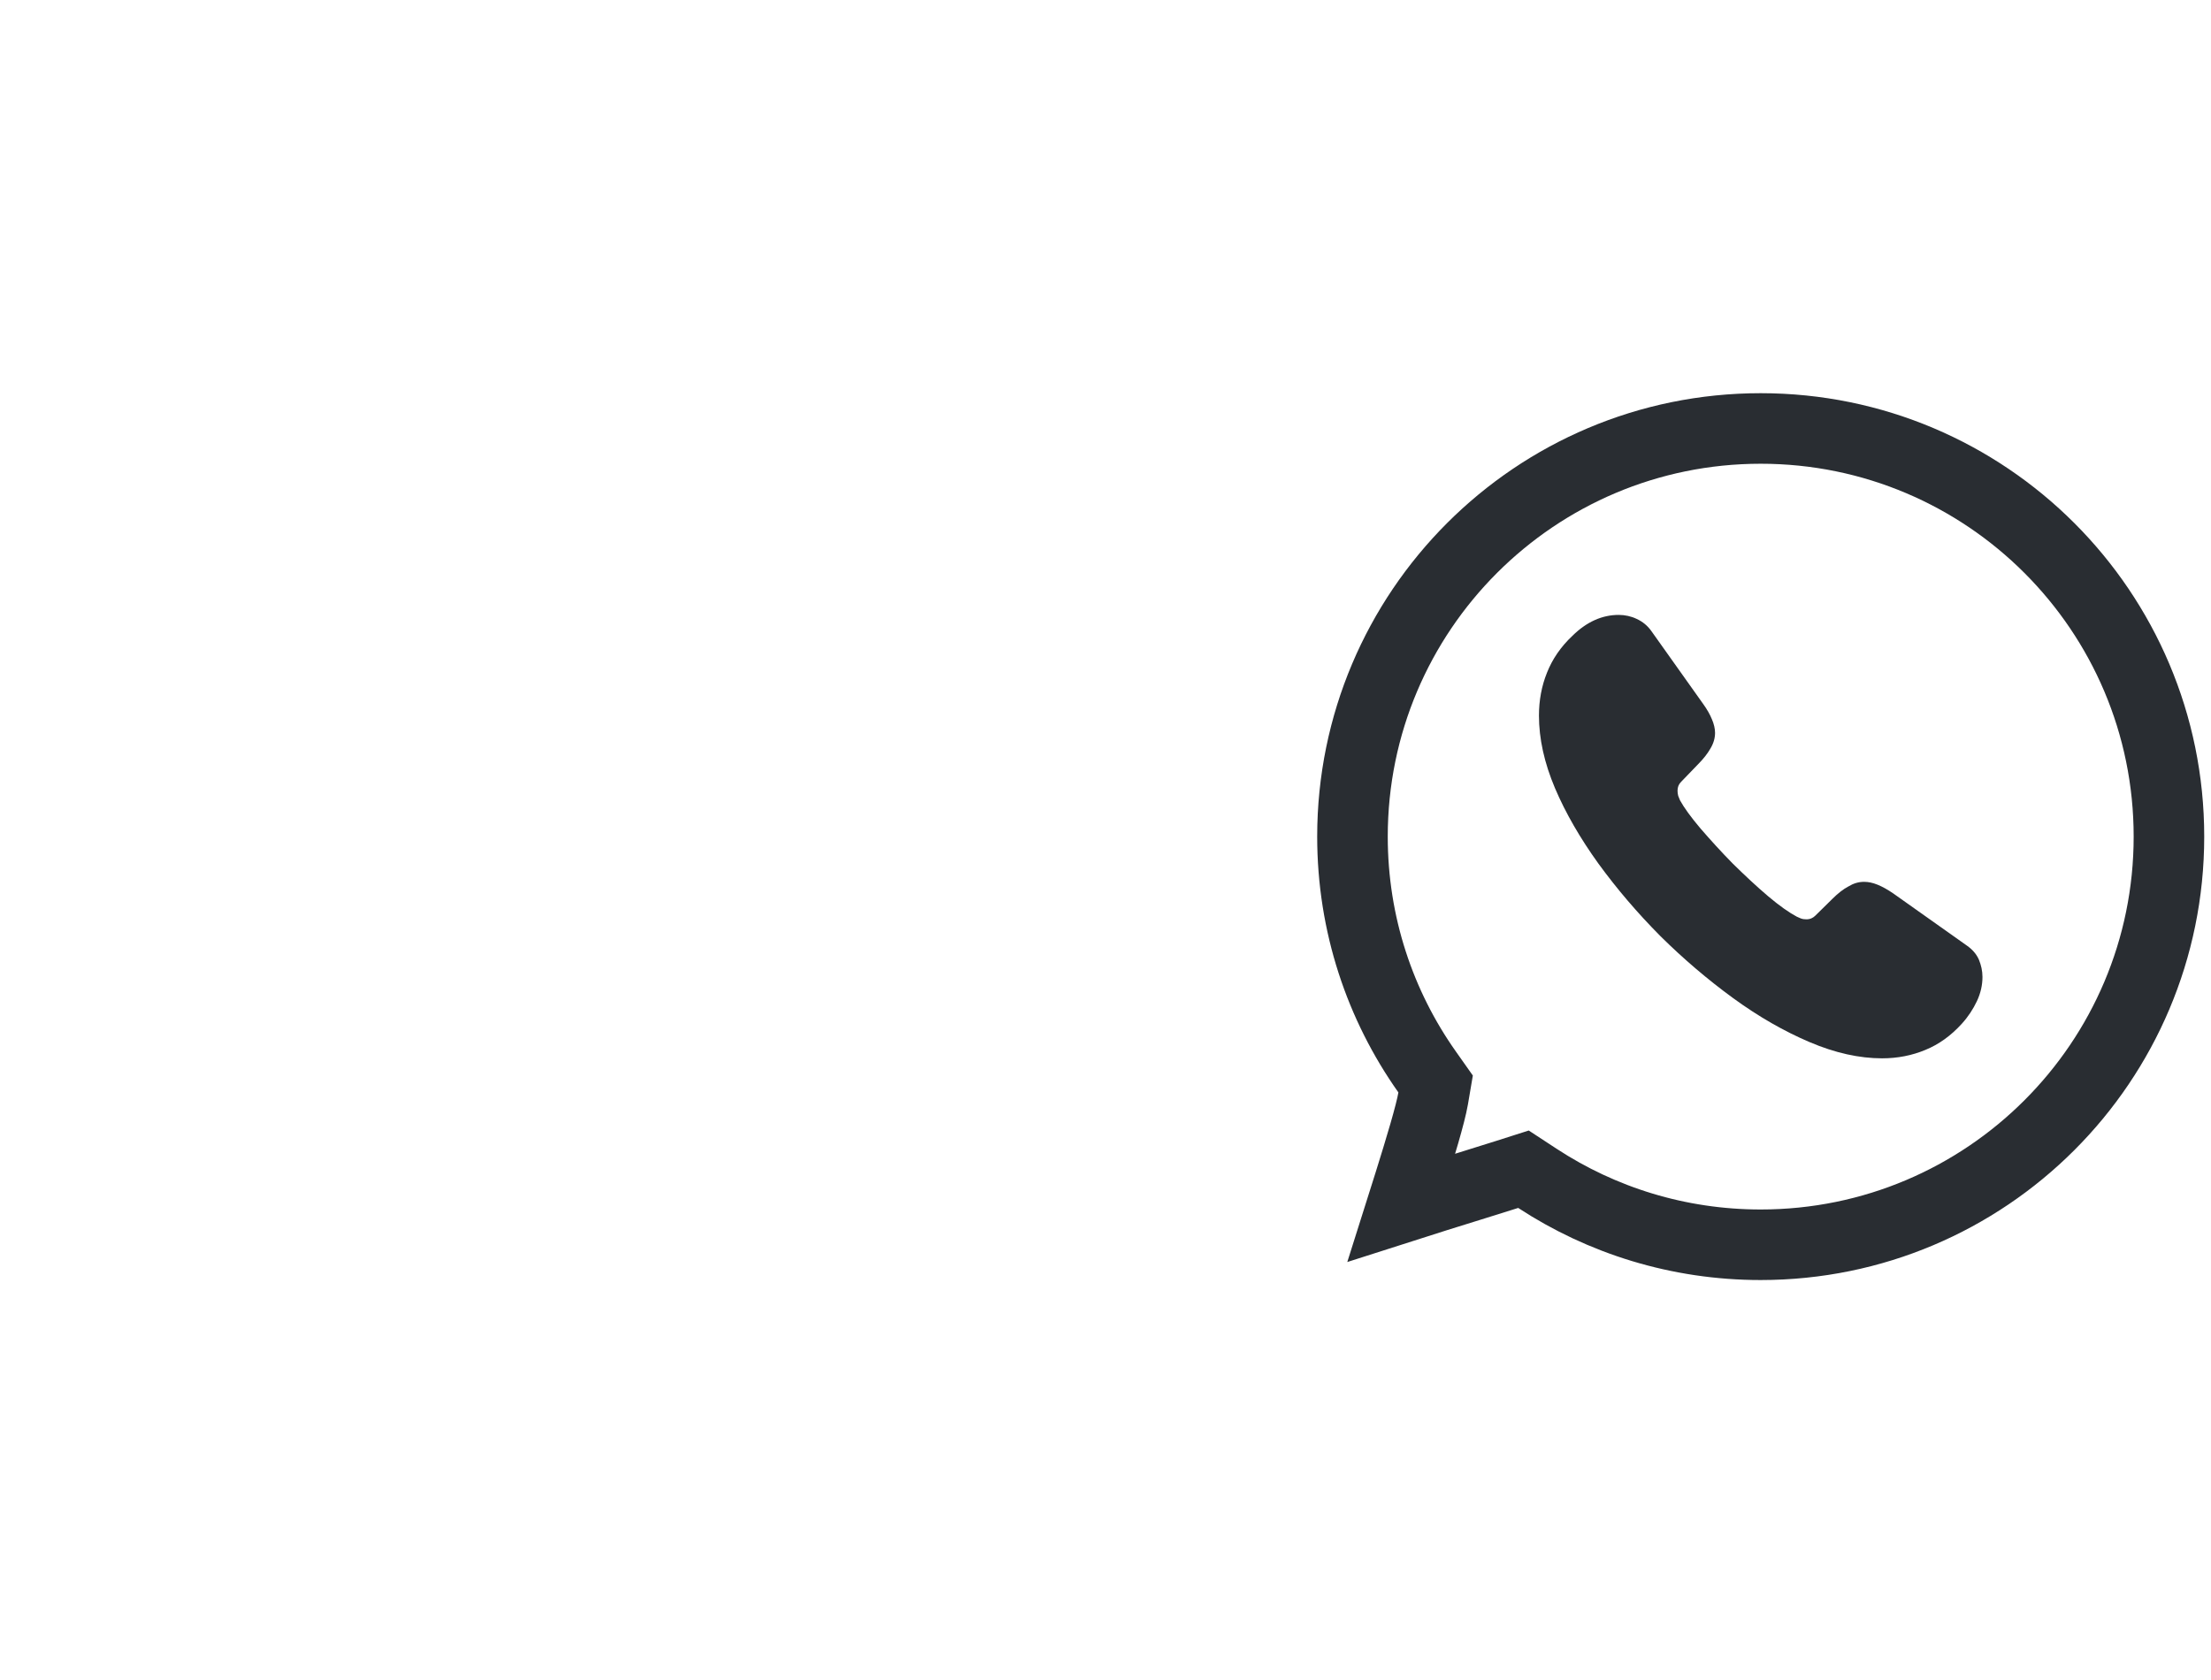 <svg width="50" height="38" viewBox="0 0 94 38" fill="none" xmlns="http://www.w3.org/2000/svg">
<g id="&#209;&#129;&#208;&#190;&#209;&#134;">
<g id="Group 1191">
<path id="Ellipse 216" d="M65.367 33.391L64.77 33L64.09 33.217C63.677 33.349 63.123 33.521 62.493 33.717C61.612 33.991 60.583 34.31 59.586 34.63C59.7 34.27 59.816 33.902 59.93 33.536C60.366 32.139 60.817 30.656 60.931 29.987L61.035 29.375L60.677 28.868C58.676 26.04 57.5 22.587 57.5 18.856C57.5 9.271 65.271 1.5 74.856 1.5C84.442 1.5 92.212 9.271 92.212 18.856C92.212 28.442 84.442 36.212 74.856 36.212C71.351 36.212 68.094 35.175 65.367 33.391Z" stroke="#292D32" stroke-width="3"/>
<path id="Vector_2" d="M84.284 24.824C84.284 25.163 84.208 25.512 84.048 25.852C83.887 26.191 83.68 26.512 83.406 26.813C82.943 27.323 82.433 27.69 81.857 27.926C81.291 28.162 80.677 28.284 80.016 28.284C79.053 28.284 78.024 28.058 76.938 27.596C75.852 27.134 74.766 26.512 73.69 25.729C72.604 24.937 71.575 24.06 70.593 23.089C69.62 22.109 68.742 21.081 67.958 20.006C67.184 18.931 66.561 17.857 66.108 16.791C65.654 15.717 65.428 14.689 65.428 13.708C65.428 13.067 65.541 12.454 65.768 11.889C65.994 11.314 66.353 10.786 66.854 10.314C67.458 9.72 68.119 9.428 68.818 9.428C69.082 9.428 69.346 9.485 69.582 9.598C69.828 9.711 70.045 9.881 70.215 10.126L72.406 13.209C72.576 13.444 72.698 13.661 72.783 13.869C72.868 14.067 72.915 14.265 72.915 14.444C72.915 14.67 72.849 14.896 72.717 15.113C72.594 15.33 72.415 15.556 72.189 15.783L71.471 16.527C71.367 16.631 71.32 16.754 71.32 16.904C71.32 16.98 71.329 17.046 71.348 17.121C71.376 17.197 71.405 17.253 71.424 17.31C71.594 17.621 71.886 18.026 72.302 18.517C72.727 19.007 73.18 19.507 73.671 20.006C74.181 20.506 74.672 20.968 75.172 21.392C75.663 21.807 76.069 22.09 76.39 22.26C76.437 22.279 76.494 22.307 76.56 22.335C76.636 22.363 76.711 22.373 76.796 22.373C76.957 22.373 77.079 22.316 77.183 22.212L77.901 21.505C78.137 21.27 78.364 21.091 78.581 20.977C78.798 20.845 79.015 20.779 79.251 20.779C79.431 20.779 79.619 20.817 79.827 20.902C80.035 20.987 80.252 21.109 80.488 21.27L83.614 23.485C83.859 23.655 84.029 23.853 84.133 24.089C84.227 24.324 84.284 24.56 84.284 24.824Z" fill="#292D32"/>
</g>
</g>
</svg>
